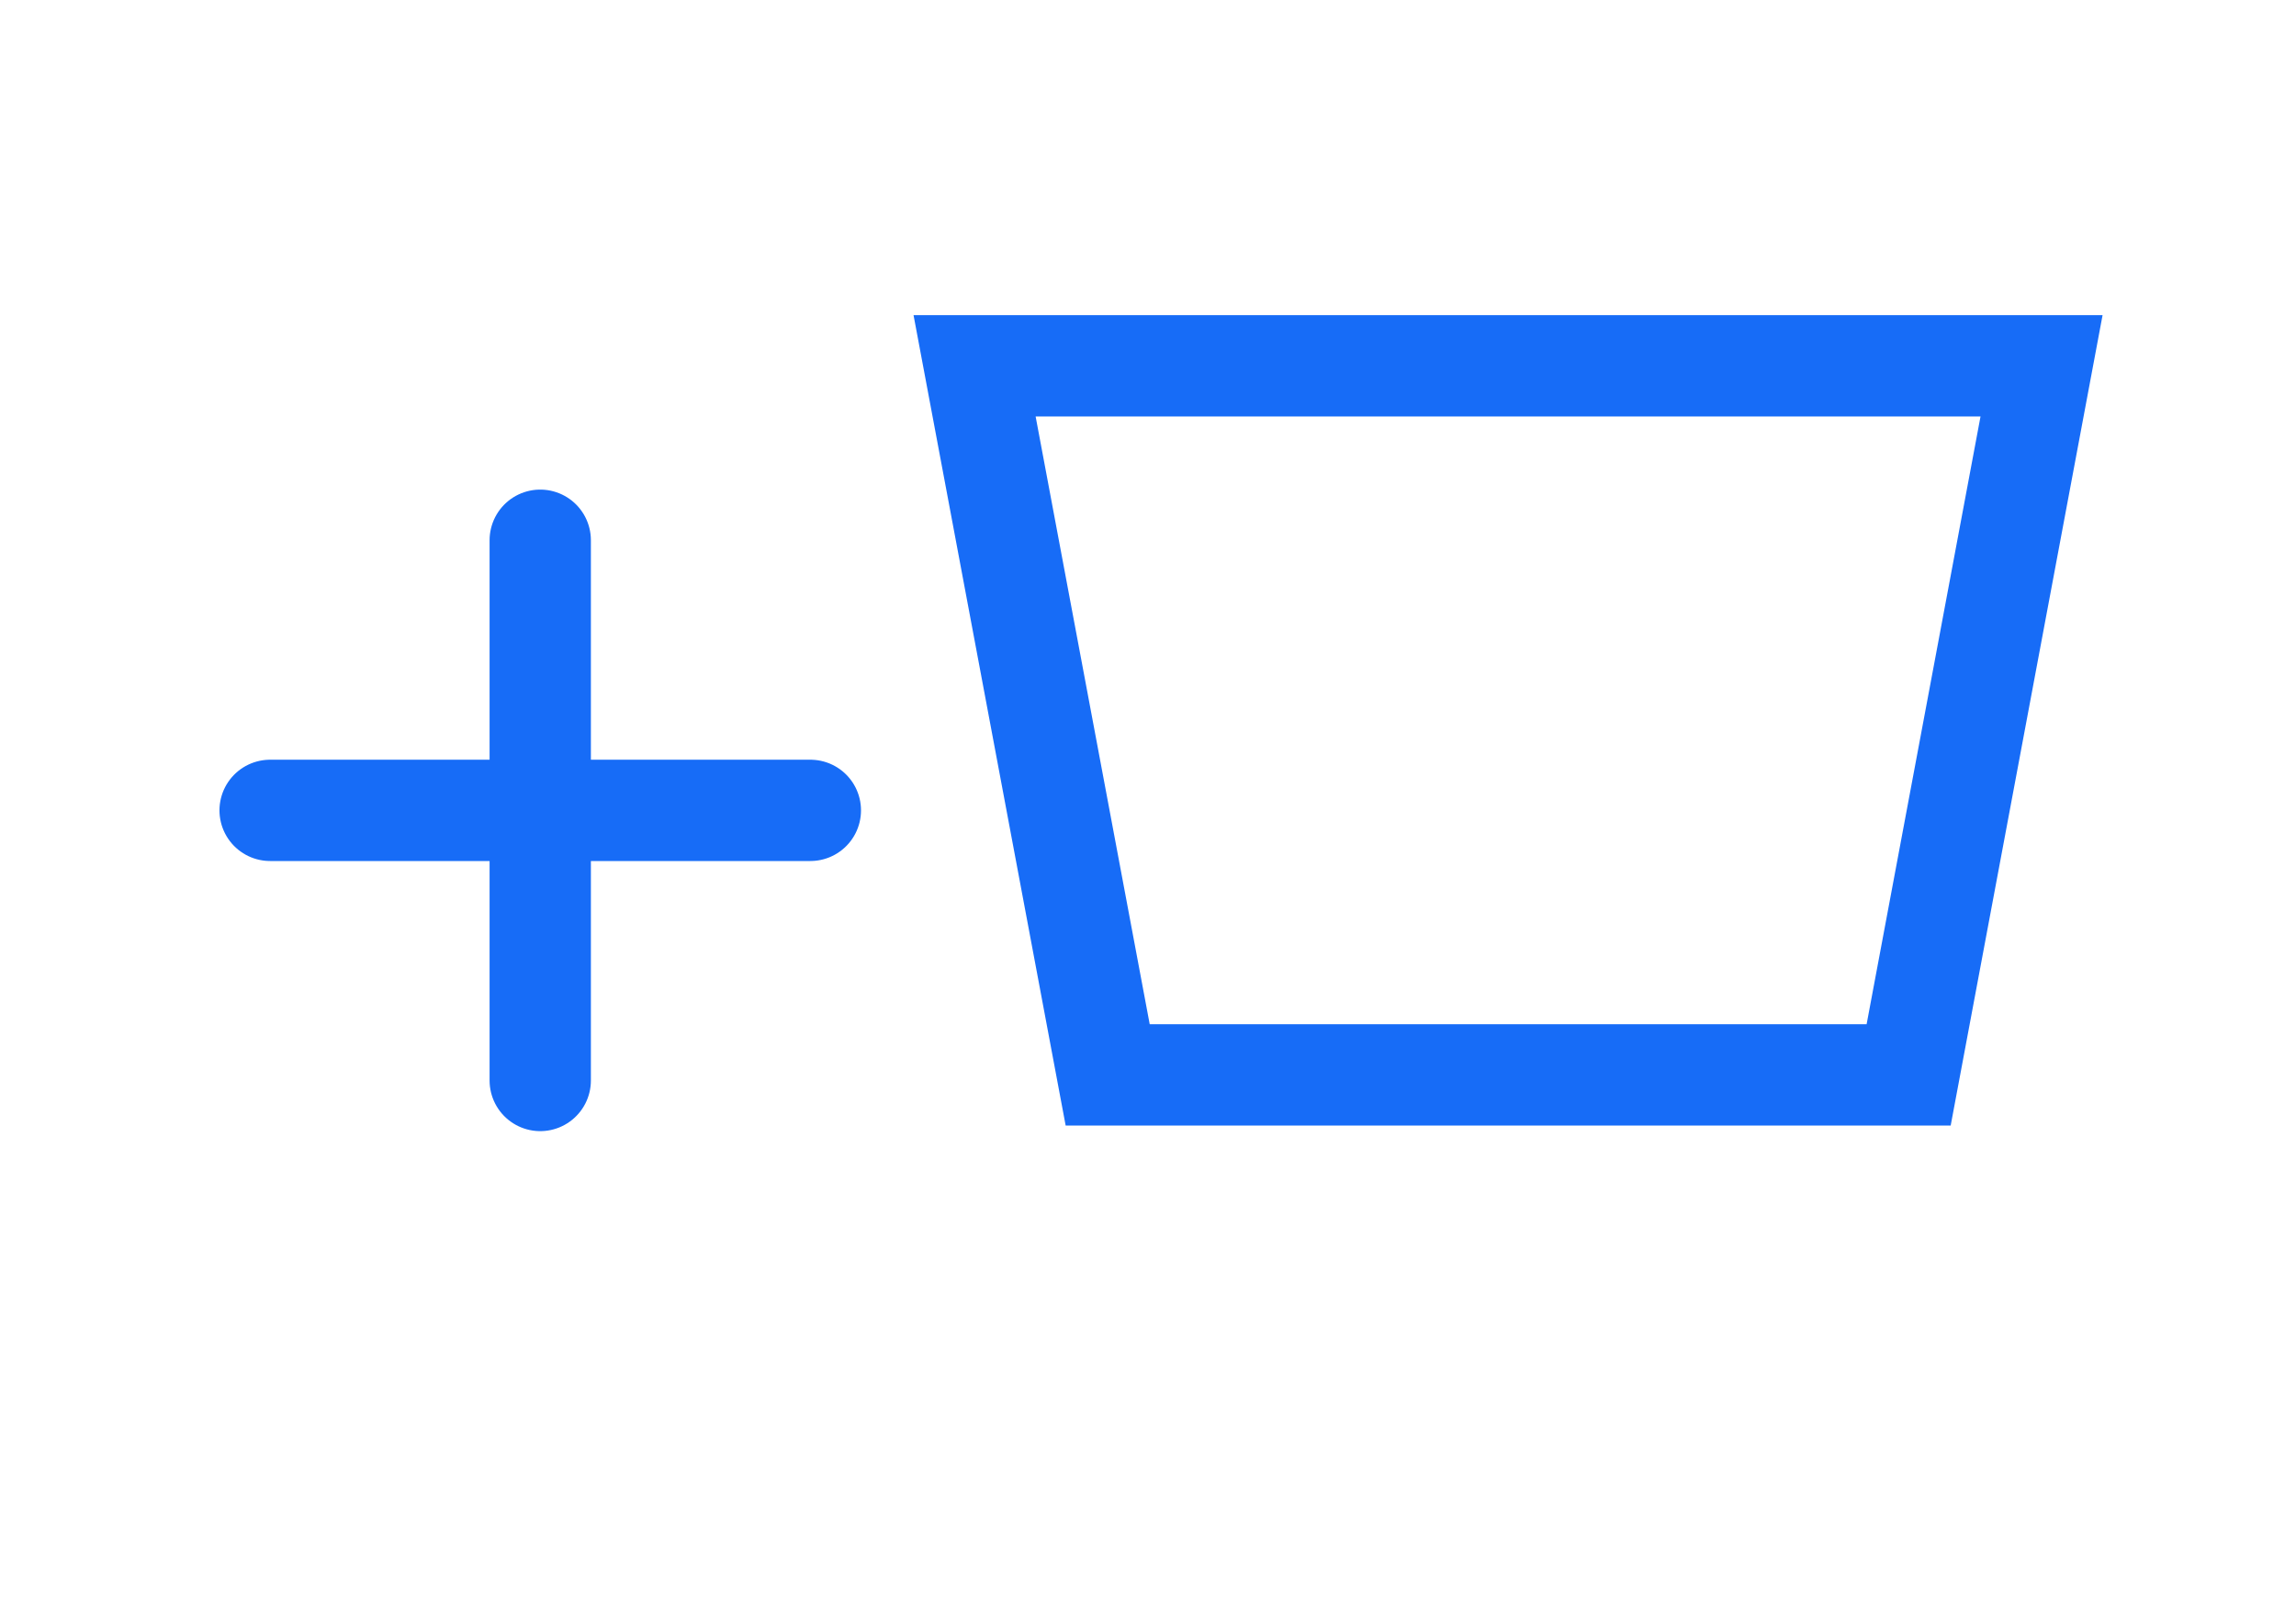 <svg width="34" height="24" viewBox="0 0 34 24" fill="none" xmlns="http://www.w3.org/2000/svg">
<path d="M16.403 15.917L14.432 5.417H14.853H30.232L28.264 15.917H27H17.667H16.403Z" stroke="#176CF7" stroke-width="1.5"/>
<path d="M8 8V16" stroke="#176CF7" stroke-width="1.5" stroke-linecap="round" stroke-linejoin="round"/>
<path d="M4 12H12" stroke="#176CF7" stroke-width="1.5" stroke-linecap="round" stroke-linejoin="round"/>
</svg>
